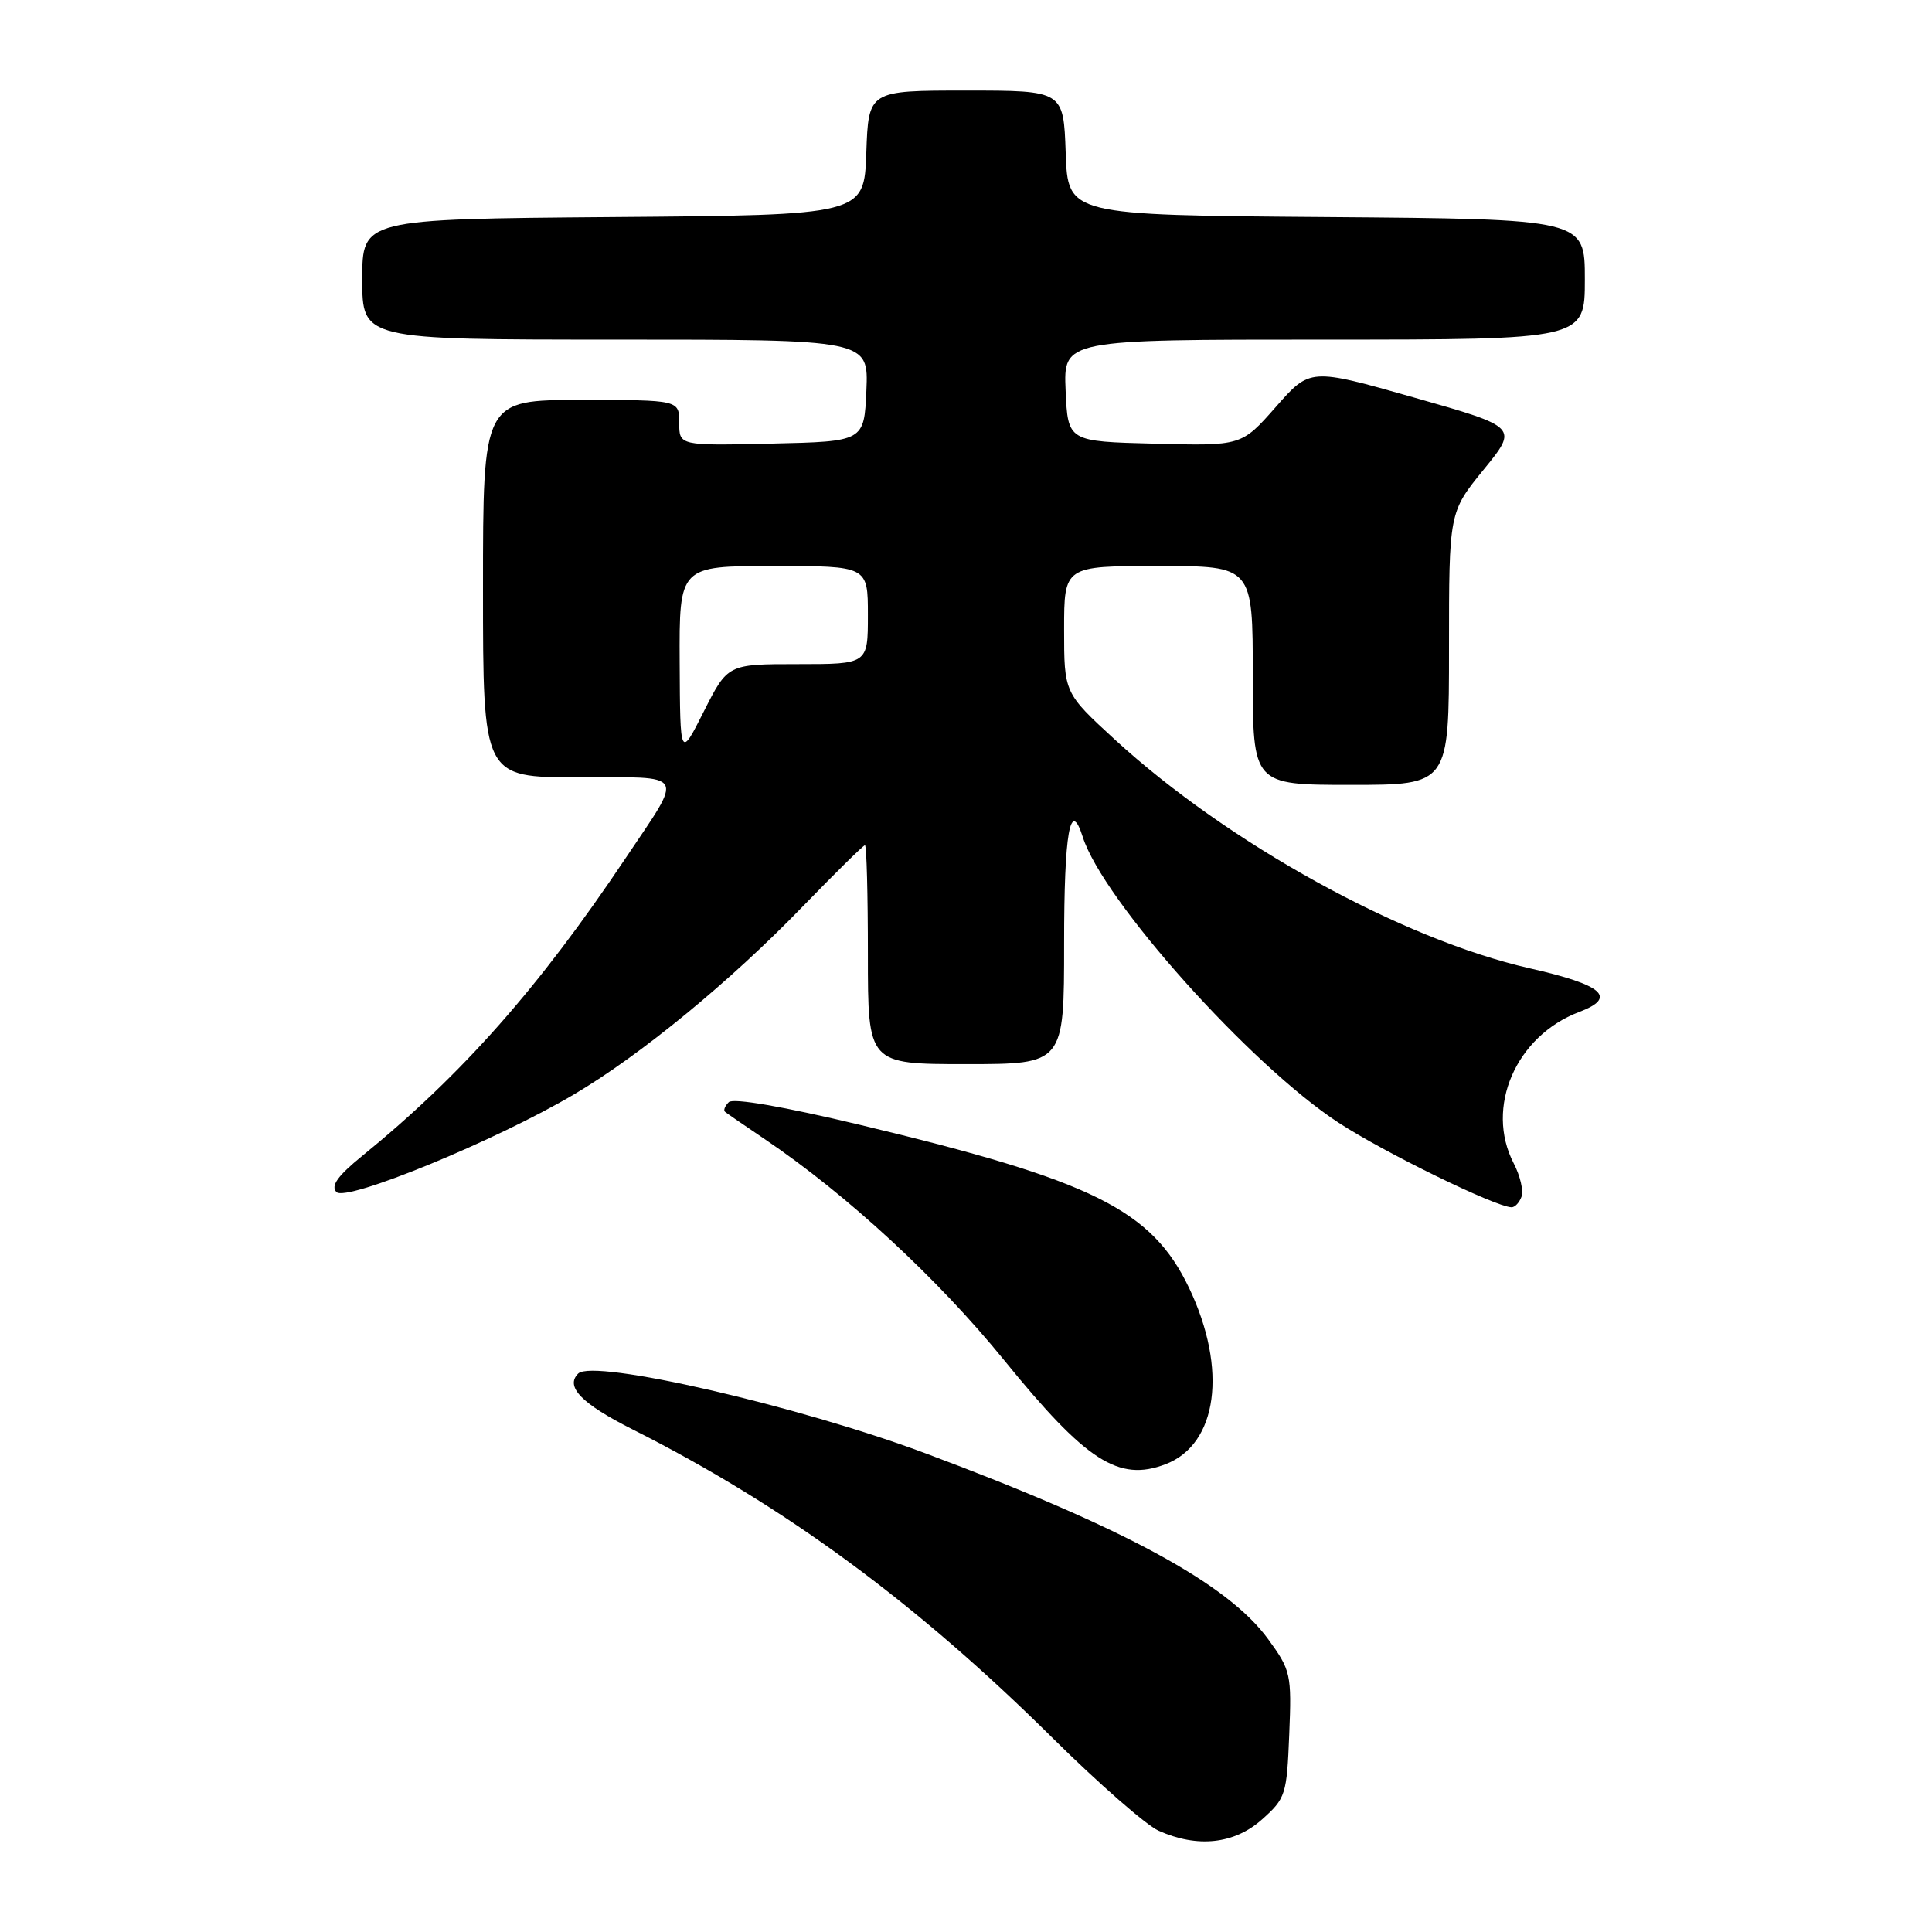 <?xml version="1.0" encoding="UTF-8" standalone="no"?>
<!DOCTYPE svg PUBLIC "-//W3C//DTD SVG 1.1//EN" "http://www.w3.org/Graphics/SVG/1.1/DTD/svg11.dtd" >
<svg xmlns="http://www.w3.org/2000/svg" xmlns:xlink="http://www.w3.org/1999/xlink" version="1.1" viewBox="0 0 256 256">
 <g >
 <path fill="currentColor"
d=" M 167.23 241.08 C 170.36 238.29 170.51 237.80 170.83 229.83 C 171.16 221.84 171.04 221.32 168.04 217.20 C 162.71 209.87 148.94 202.40 122.68 192.59 C 105.81 186.28 78.62 180.03 76.62 182.00 C 74.85 183.74 77.06 186.00 83.87 189.43 C 103.96 199.55 121.35 212.33 139.50 230.32 C 145.55 236.31 151.85 241.82 153.50 242.57 C 158.66 244.89 163.56 244.36 167.23 241.08 Z  M 154.43 194.02 C 161.35 191.39 162.69 181.43 157.57 170.68 C 152.61 160.30 144.85 156.44 114.00 149.06 C 103.85 146.63 97.14 145.47 96.57 146.04 C 96.05 146.55 95.83 147.13 96.07 147.32 C 96.31 147.52 98.69 149.16 101.36 150.96 C 112.26 158.33 124.28 169.43 133.05 180.23 C 143.92 193.62 148.22 196.39 154.43 194.02 Z  M 201.60 158.59 C 201.90 157.81 201.44 155.81 200.57 154.14 C 196.75 146.75 200.85 137.27 209.25 134.09 C 214.33 132.17 212.45 130.51 202.67 128.30 C 185.76 124.46 162.72 111.75 147.75 98.02 C 141.00 91.82 141.00 91.82 141.00 83.41 C 141.00 75.00 141.00 75.00 153.50 75.00 C 166.00 75.00 166.00 75.00 166.00 89.50 C 166.00 104.00 166.00 104.00 179.00 104.00 C 192.00 104.00 192.00 104.00 192.00 85.93 C 192.00 67.87 192.00 67.87 196.59 62.23 C 201.18 56.60 201.18 56.60 187.38 52.68 C 173.59 48.76 173.59 48.76 169.05 53.93 C 164.50 59.09 164.50 59.09 153.00 58.79 C 141.50 58.50 141.50 58.50 141.20 51.75 C 140.91 45.00 140.91 45.00 175.45 45.00 C 210.00 45.00 210.00 45.00 210.00 37.01 C 210.00 29.03 210.00 29.03 175.75 28.76 C 141.50 28.50 141.50 28.50 141.21 20.25 C 140.92 12.00 140.92 12.00 128.00 12.00 C 115.08 12.00 115.08 12.00 114.79 20.25 C 114.50 28.50 114.50 28.50 81.25 28.76 C 48.00 29.03 48.00 29.03 48.00 37.01 C 48.00 45.00 48.00 45.00 81.55 45.00 C 115.09 45.00 115.09 45.00 114.80 51.75 C 114.50 58.50 114.50 58.50 102.25 58.78 C 90.00 59.06 90.00 59.06 90.00 56.03 C 90.00 53.00 90.00 53.00 77.00 53.00 C 64.00 53.00 64.00 53.00 64.00 78.00 C 64.00 103.00 64.00 103.00 76.61 103.00 C 91.17 103.00 90.66 102.12 82.87 113.75 C 71.39 130.90 61.19 142.43 48.00 153.16 C 44.73 155.82 43.80 157.13 44.58 157.95 C 45.88 159.29 65.69 151.15 76.08 145.00 C 84.90 139.79 96.78 130.03 106.36 120.12 C 110.69 115.66 114.40 112.00 114.61 112.00 C 114.83 112.00 115.00 118.53 115.00 126.50 C 115.00 141.00 115.00 141.00 128.00 141.00 C 141.00 141.00 141.00 141.00 141.00 125.00 C 141.00 110.32 141.81 105.68 143.47 110.90 C 146.13 119.28 165.68 141.12 177.36 148.76 C 183.39 152.70 198.11 159.90 200.28 159.97 C 200.71 159.99 201.31 159.37 201.60 158.59 Z  M 90.06 87.75 C 90.00 75.00 90.00 75.00 102.50 75.00 C 115.00 75.00 115.00 75.00 115.00 81.50 C 115.00 88.00 115.00 88.00 105.71 88.00 C 96.43 88.00 96.43 88.00 93.27 94.25 C 90.12 100.50 90.12 100.50 90.06 87.75 Z "/>
</g>
</svg>